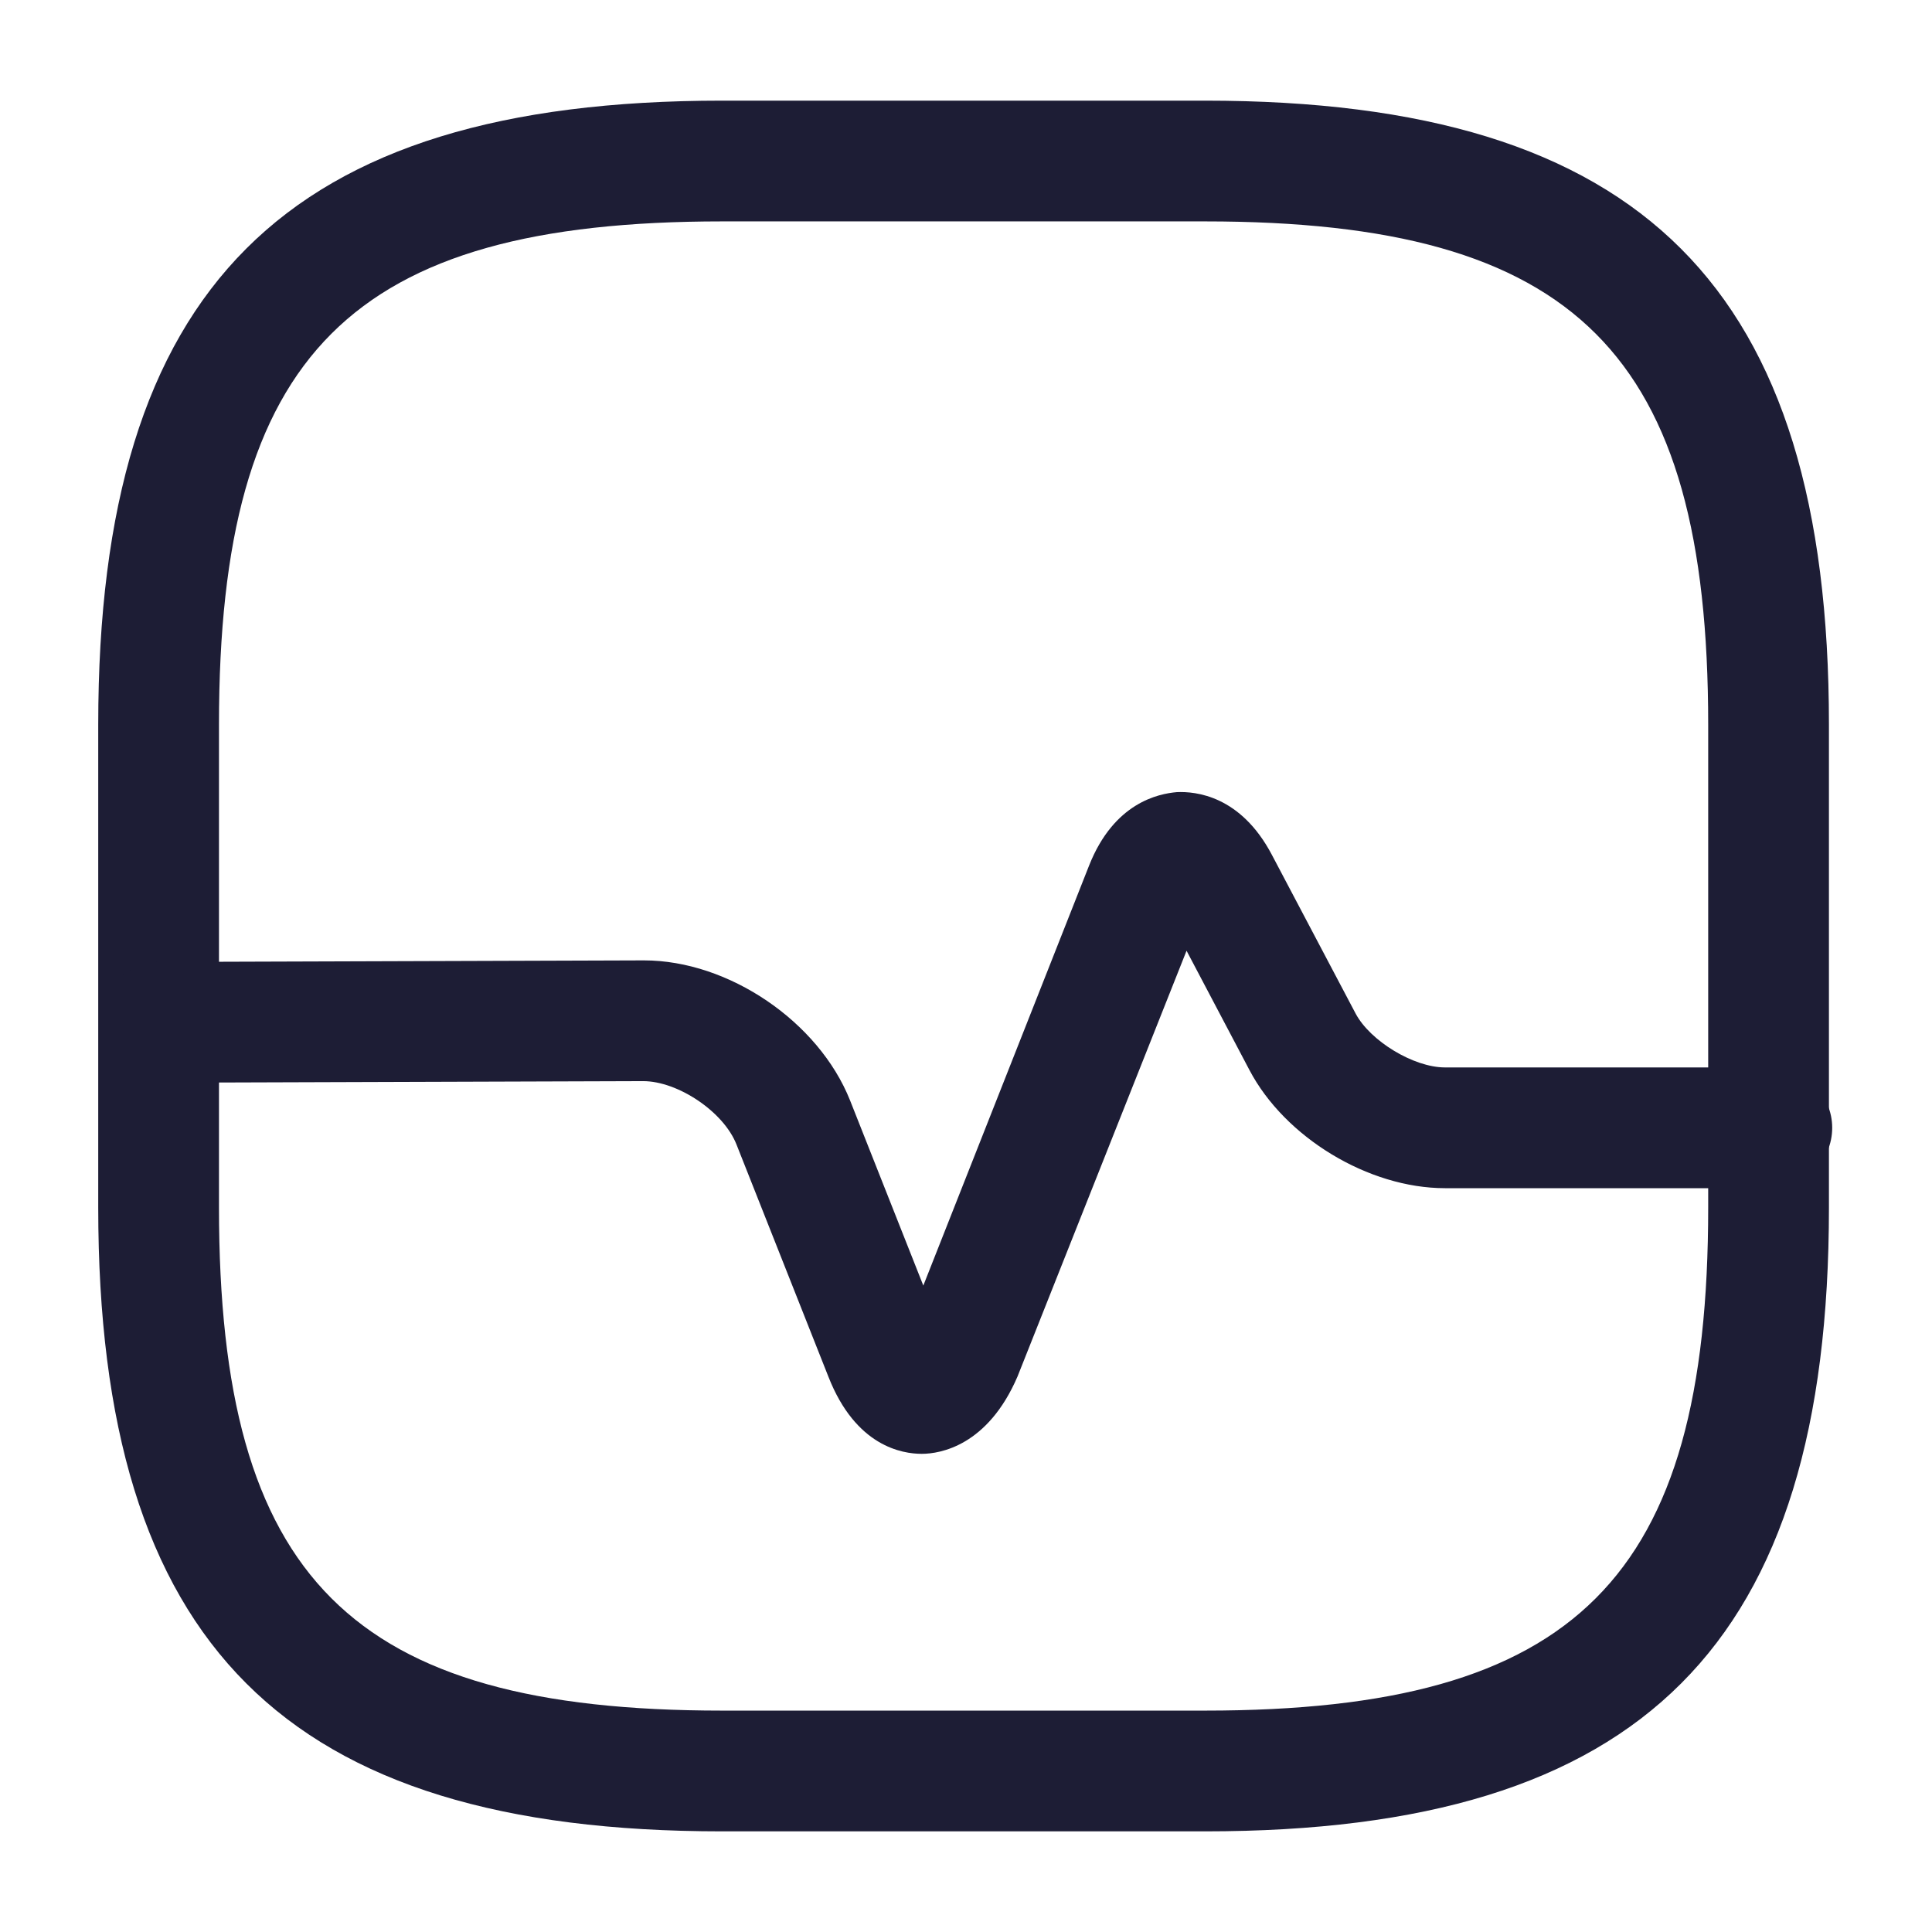 <svg width="32" height="32" viewBox="0 0 32 32" fill="none" xmlns="http://www.w3.org/2000/svg">
<path d="M19.96 30.333H11.96C4.72 30.333 1.627 27.24 1.627 20V12C1.627 4.76 4.72 1.667 11.96 1.667H19.96C27.2 1.667 30.293 4.76 30.293 12V20C30.293 27.24 27.213 30.333 19.96 30.333ZM11.96 3.667C5.813 3.667 3.627 5.853 3.627 12V20C3.627 26.147 5.813 28.333 11.96 28.333H19.96C26.107 28.333 28.293 26.147 28.293 20V12C28.293 5.853 26.107 3.667 19.96 3.667H11.96Z" fill="#1D1D35"/>
<path d="M15.267 24.08C14.947 24.08 14.173 23.96 13.72 22.8L12.2 18.96C11.987 18.413 11.227 17.907 10.653 17.907L2.653 17.933C2.107 17.933 1.653 17.493 1.653 16.933C1.653 16.387 2.093 15.933 2.653 15.933L10.653 15.907H10.667C12.067 15.907 13.56 16.92 14.08 18.227L15.293 21.293L18.04 14.333C18.453 13.293 19.187 13.147 19.493 13.12C19.8 13.107 20.547 13.173 21.067 14.16L22.453 16.787C22.693 17.24 23.413 17.68 23.933 17.68H29.347C29.893 17.68 30.347 18.133 30.347 18.68C30.347 19.227 29.893 19.68 29.347 19.68H23.933C22.667 19.68 21.28 18.84 20.693 17.72L19.653 15.747L16.853 22.8C16.36 23.947 15.573 24.08 15.267 24.08Z" fill="#1D1D35"/>
</svg>
